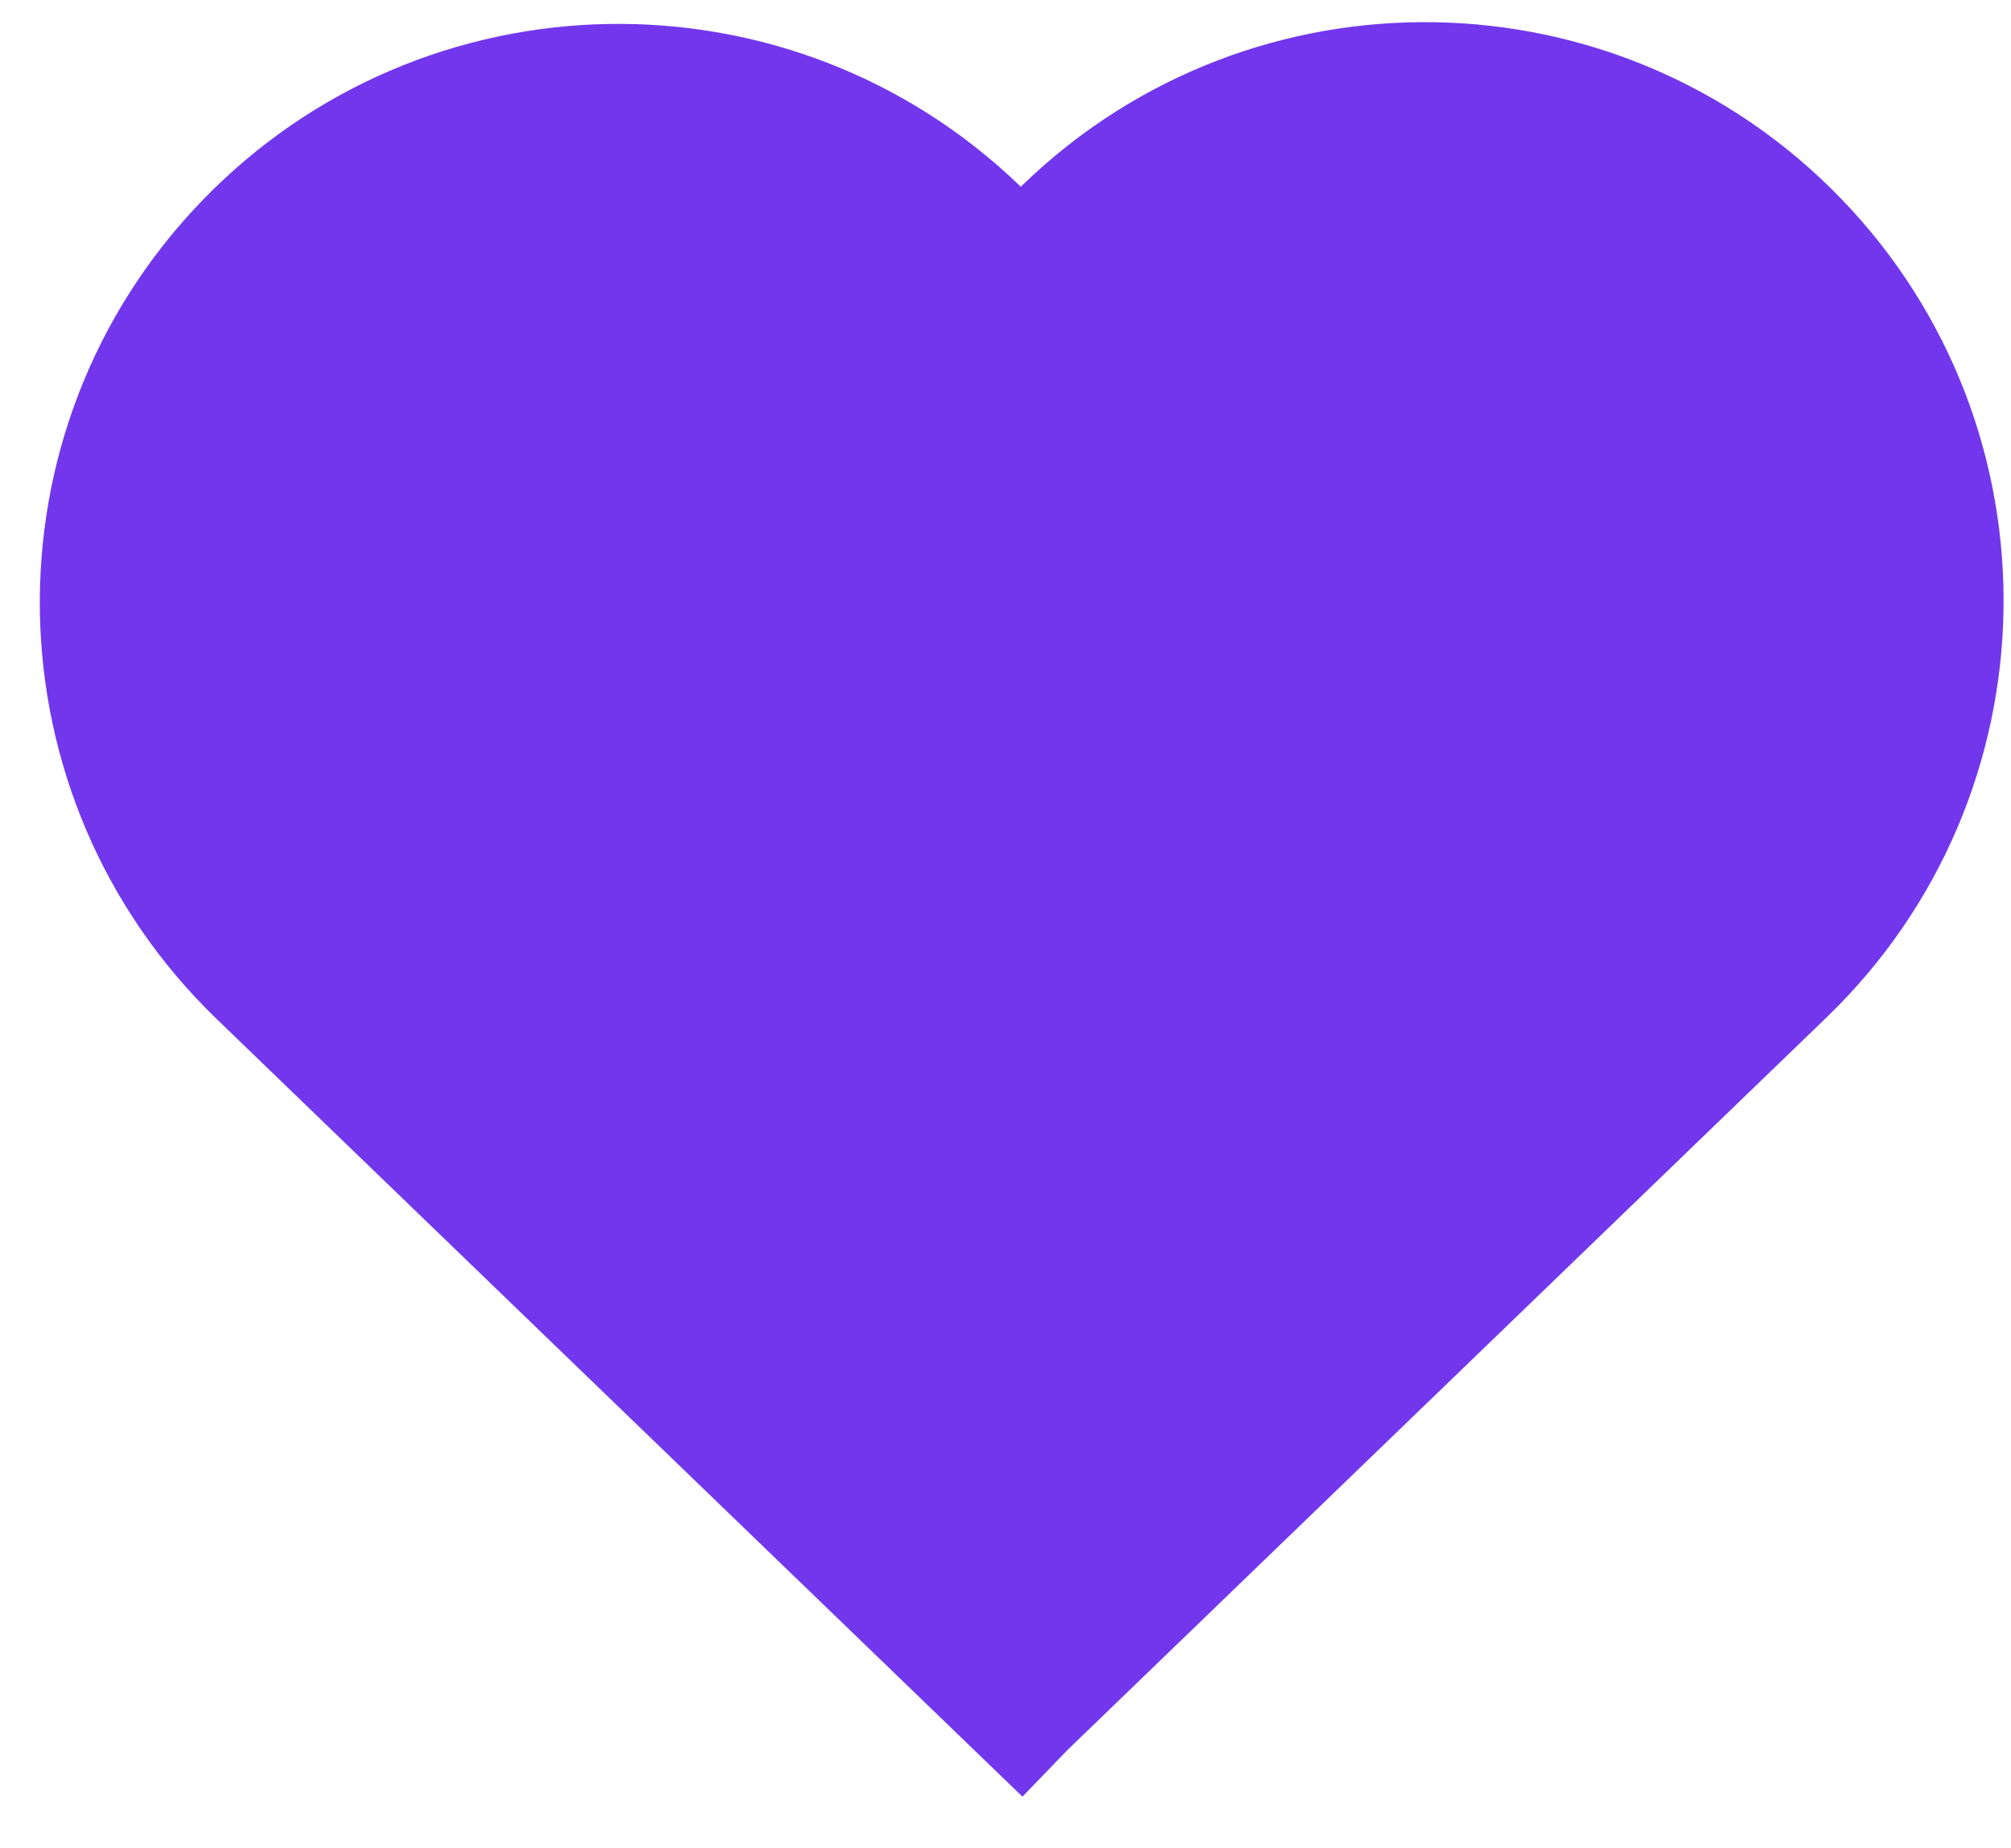 <svg width="37" height="34" viewBox="0 0 37 34" fill="none" xmlns="http://www.w3.org/2000/svg">
<path fill-rule="evenodd" clip-rule="evenodd" d="M33.879 3.66C37.961 7.891 37.841 14.63 33.61 18.713L19.639 32.194L18.812 33.051L3.986 18.745C-0.245 14.662 -0.365 7.923 3.717 3.693C7.8 -0.538 14.539 -0.658 18.77 3.424L18.781 3.436L18.826 3.392C23.057 -0.69 29.796 -0.57 33.879 3.66Z" fill="#7237EC"/>
</svg>
